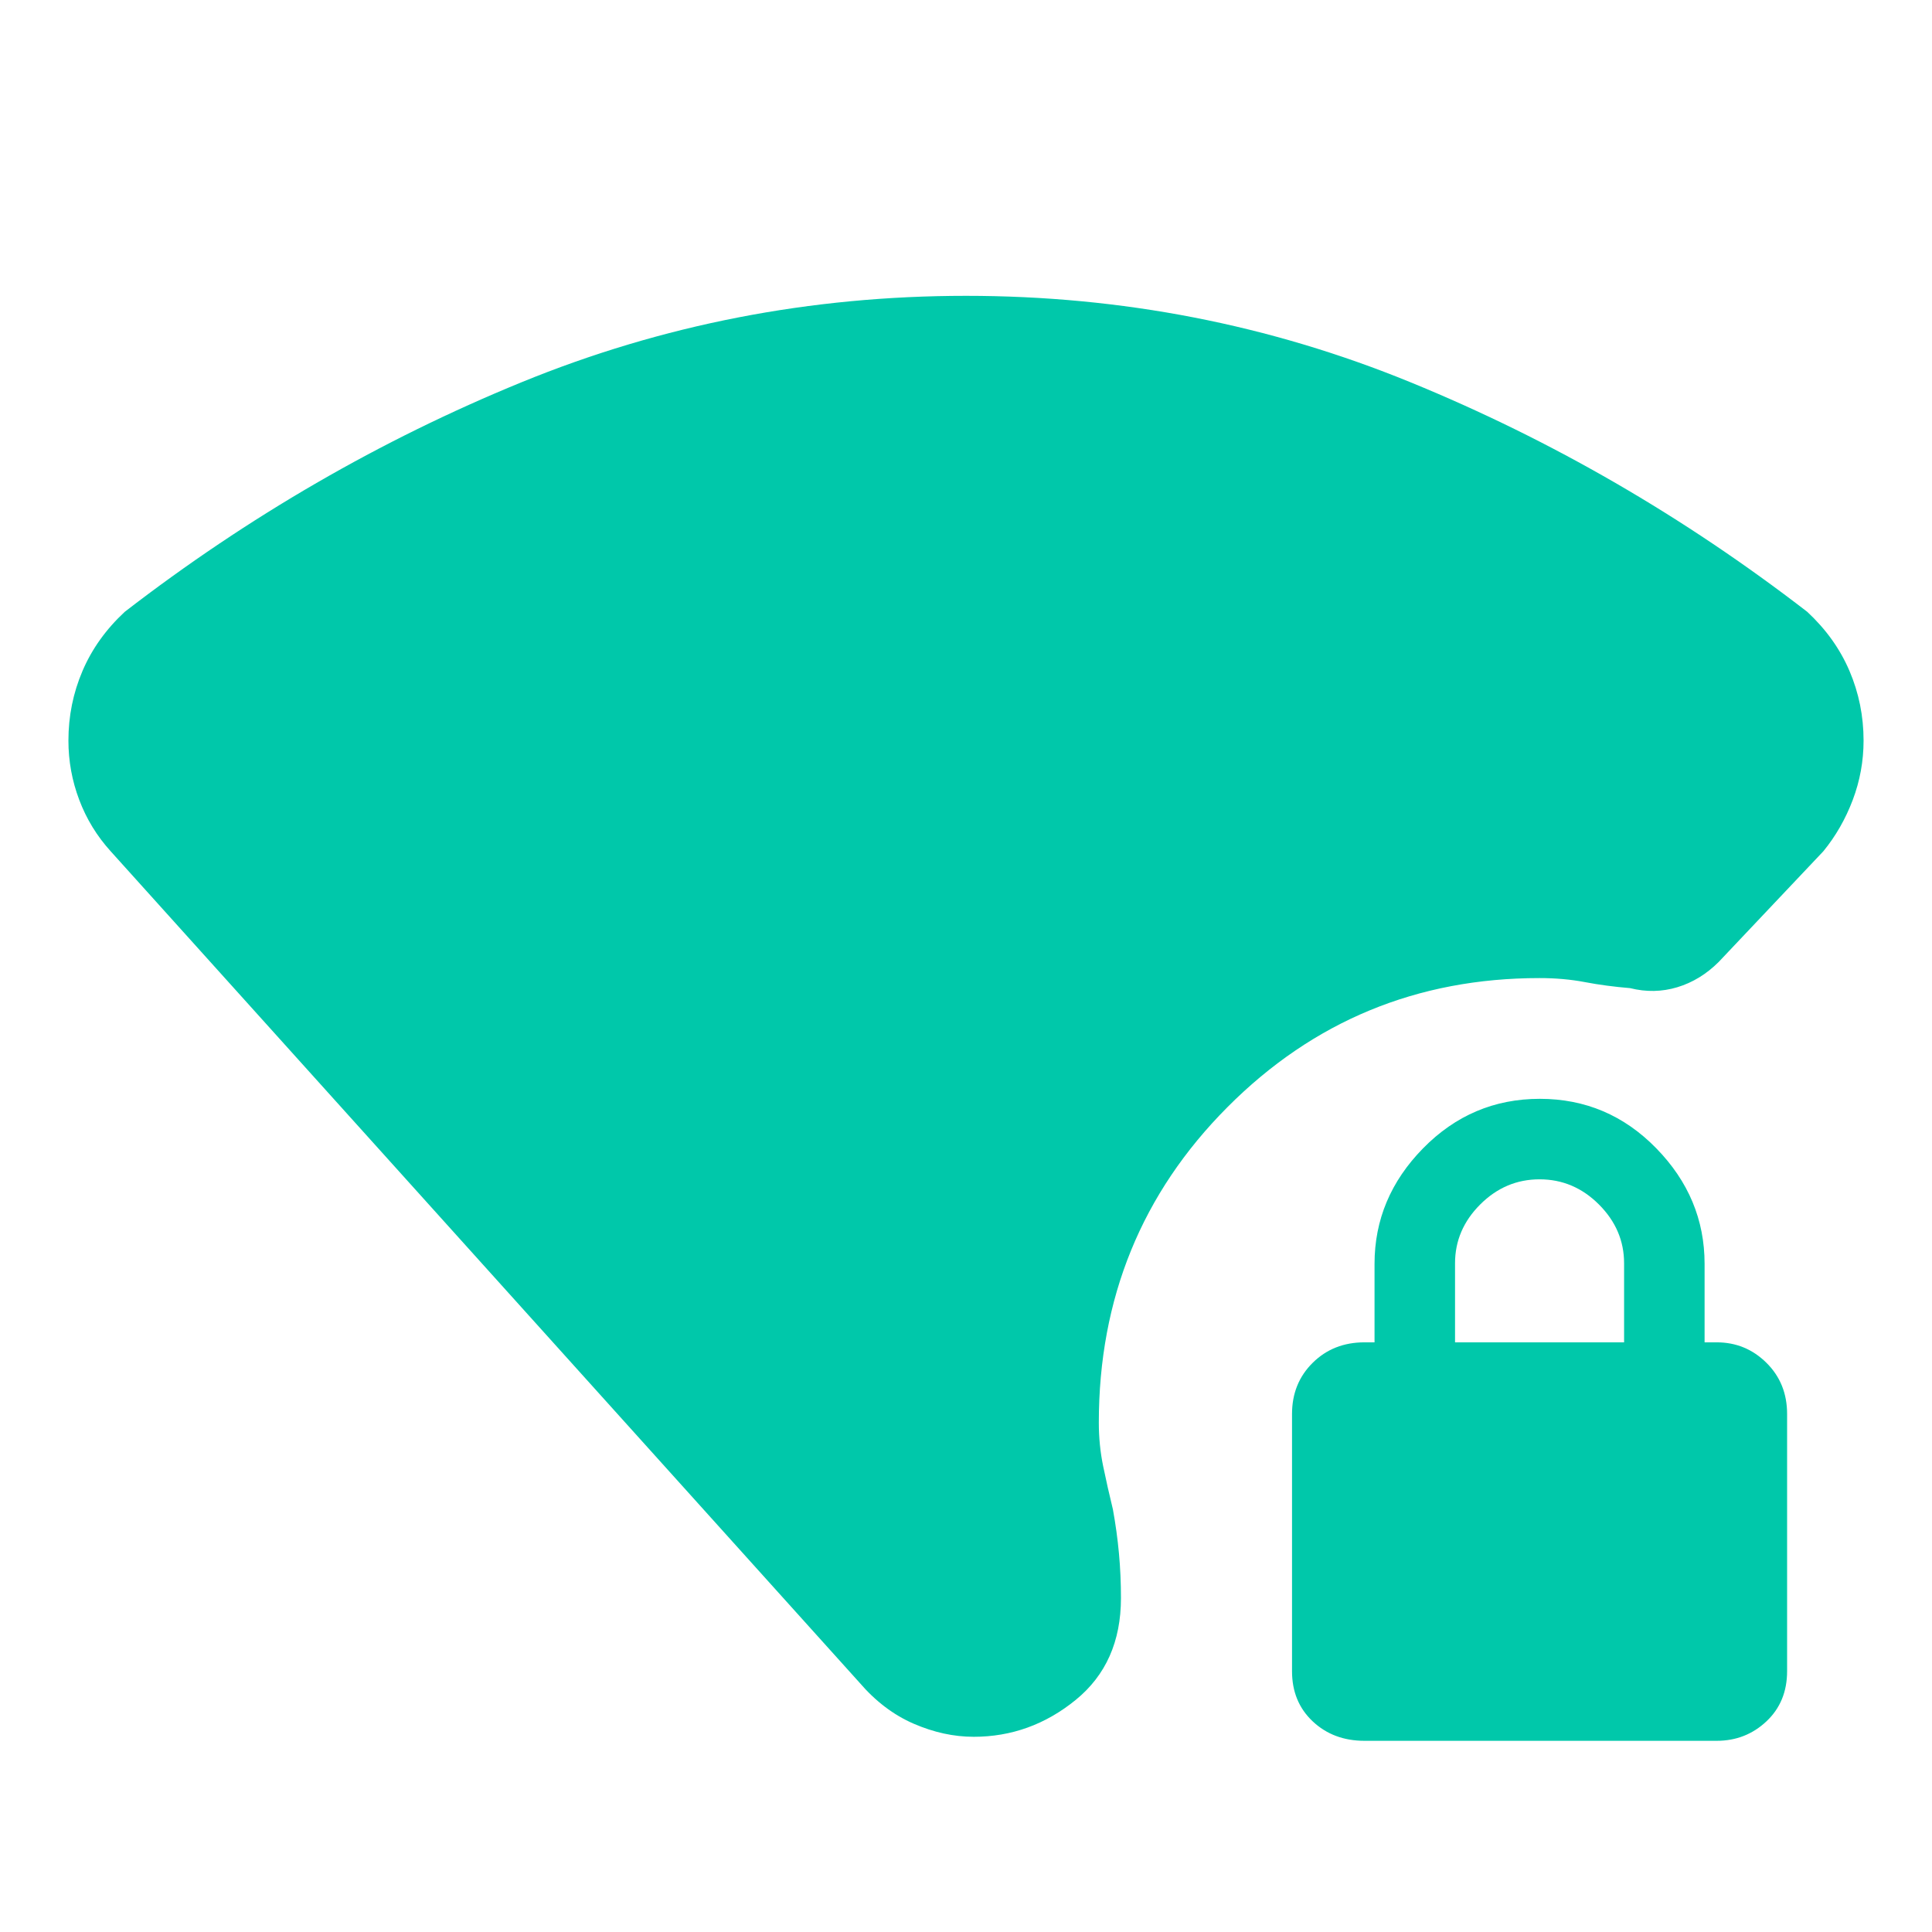 <svg height="48" viewBox="0 -960 960 960" width="48" xmlns="http://www.w3.org/2000/svg"><path fill="rgb(0, 200, 170)" d="m483.8-97c-9.867 0-19.8-2.167-29.8-6.5s-19-11.167-27-20.5l-372-413c-6.833-7.533-12.04-16.043-15.62-25.53-3.587-9.487-5.38-19.31-5.38-29.47 0-12.16 2.333-23.7 7-34.62s11.667-20.713 21-29.38c61.333-47.333 127-85.333 197-114s143.667-43 221-43 151 14.333 221 43 135.667 66.667 197 114c9.333 8.667 16.333 18.46 21 29.38s7 22.46 7 34.62c0 10.16-1.79 19.983-5.37 29.47-3.587 9.487-8.463 17.997-14.63 25.53l-52 55c-6.08 6.06-12.933 10.243-20.56 12.55-7.627 2.3-15.44 2.45-23.44.45-8-.667-15.5-1.667-22.5-3s-14.5-2-22.5-2c-60.833 0-112.54 21.39-155.12 64.17-42.587 42.773-63.88 95.023-63.88 156.75 0 7.473.723 14.7 2.17 21.68 1.44 6.973 3.05 14.107 4.83 21.4 1.333 7.333 2.333 14.607 3 21.82.667 7.207 1 14.627 1 22.26 0 21.527-7.5 38.397-22.5 50.61-15 12.207-31.9 18.31-50.7 18.31zm194.2 2c-10.3 0-18.873-3.22-25.72-9.66-6.853-6.44-10.28-14.753-10.28-24.94v-127.8c0-10.187 3.427-18.667 10.28-25.44 6.847-6.773 15.42-10.16 25.72-10.16h5v-39c0-21.887 8.04-41.023 24.12-57.41 16.087-16.393 35.42-24.59 58-24.59 22.587 0 41.88 8.197 57.88 24.59 16 16.387 24 35.523 24 57.41v39h6c9.633 0 17.873 3.387 24.72 10.16 6.853 6.773 10.28 15.253 10.28 25.44v127.8c0 10.187-3.427 18.5-10.28 24.94-6.847 6.44-15.087 9.66-24.72 9.66zm45-198h84v-39.3c0-11.133-4.167-20.867-12.5-29.2s-18.167-12.5-29.5-12.5-21.167 4.167-29.5 12.5-12.5 18.067-12.5 29.2z"/></svg>